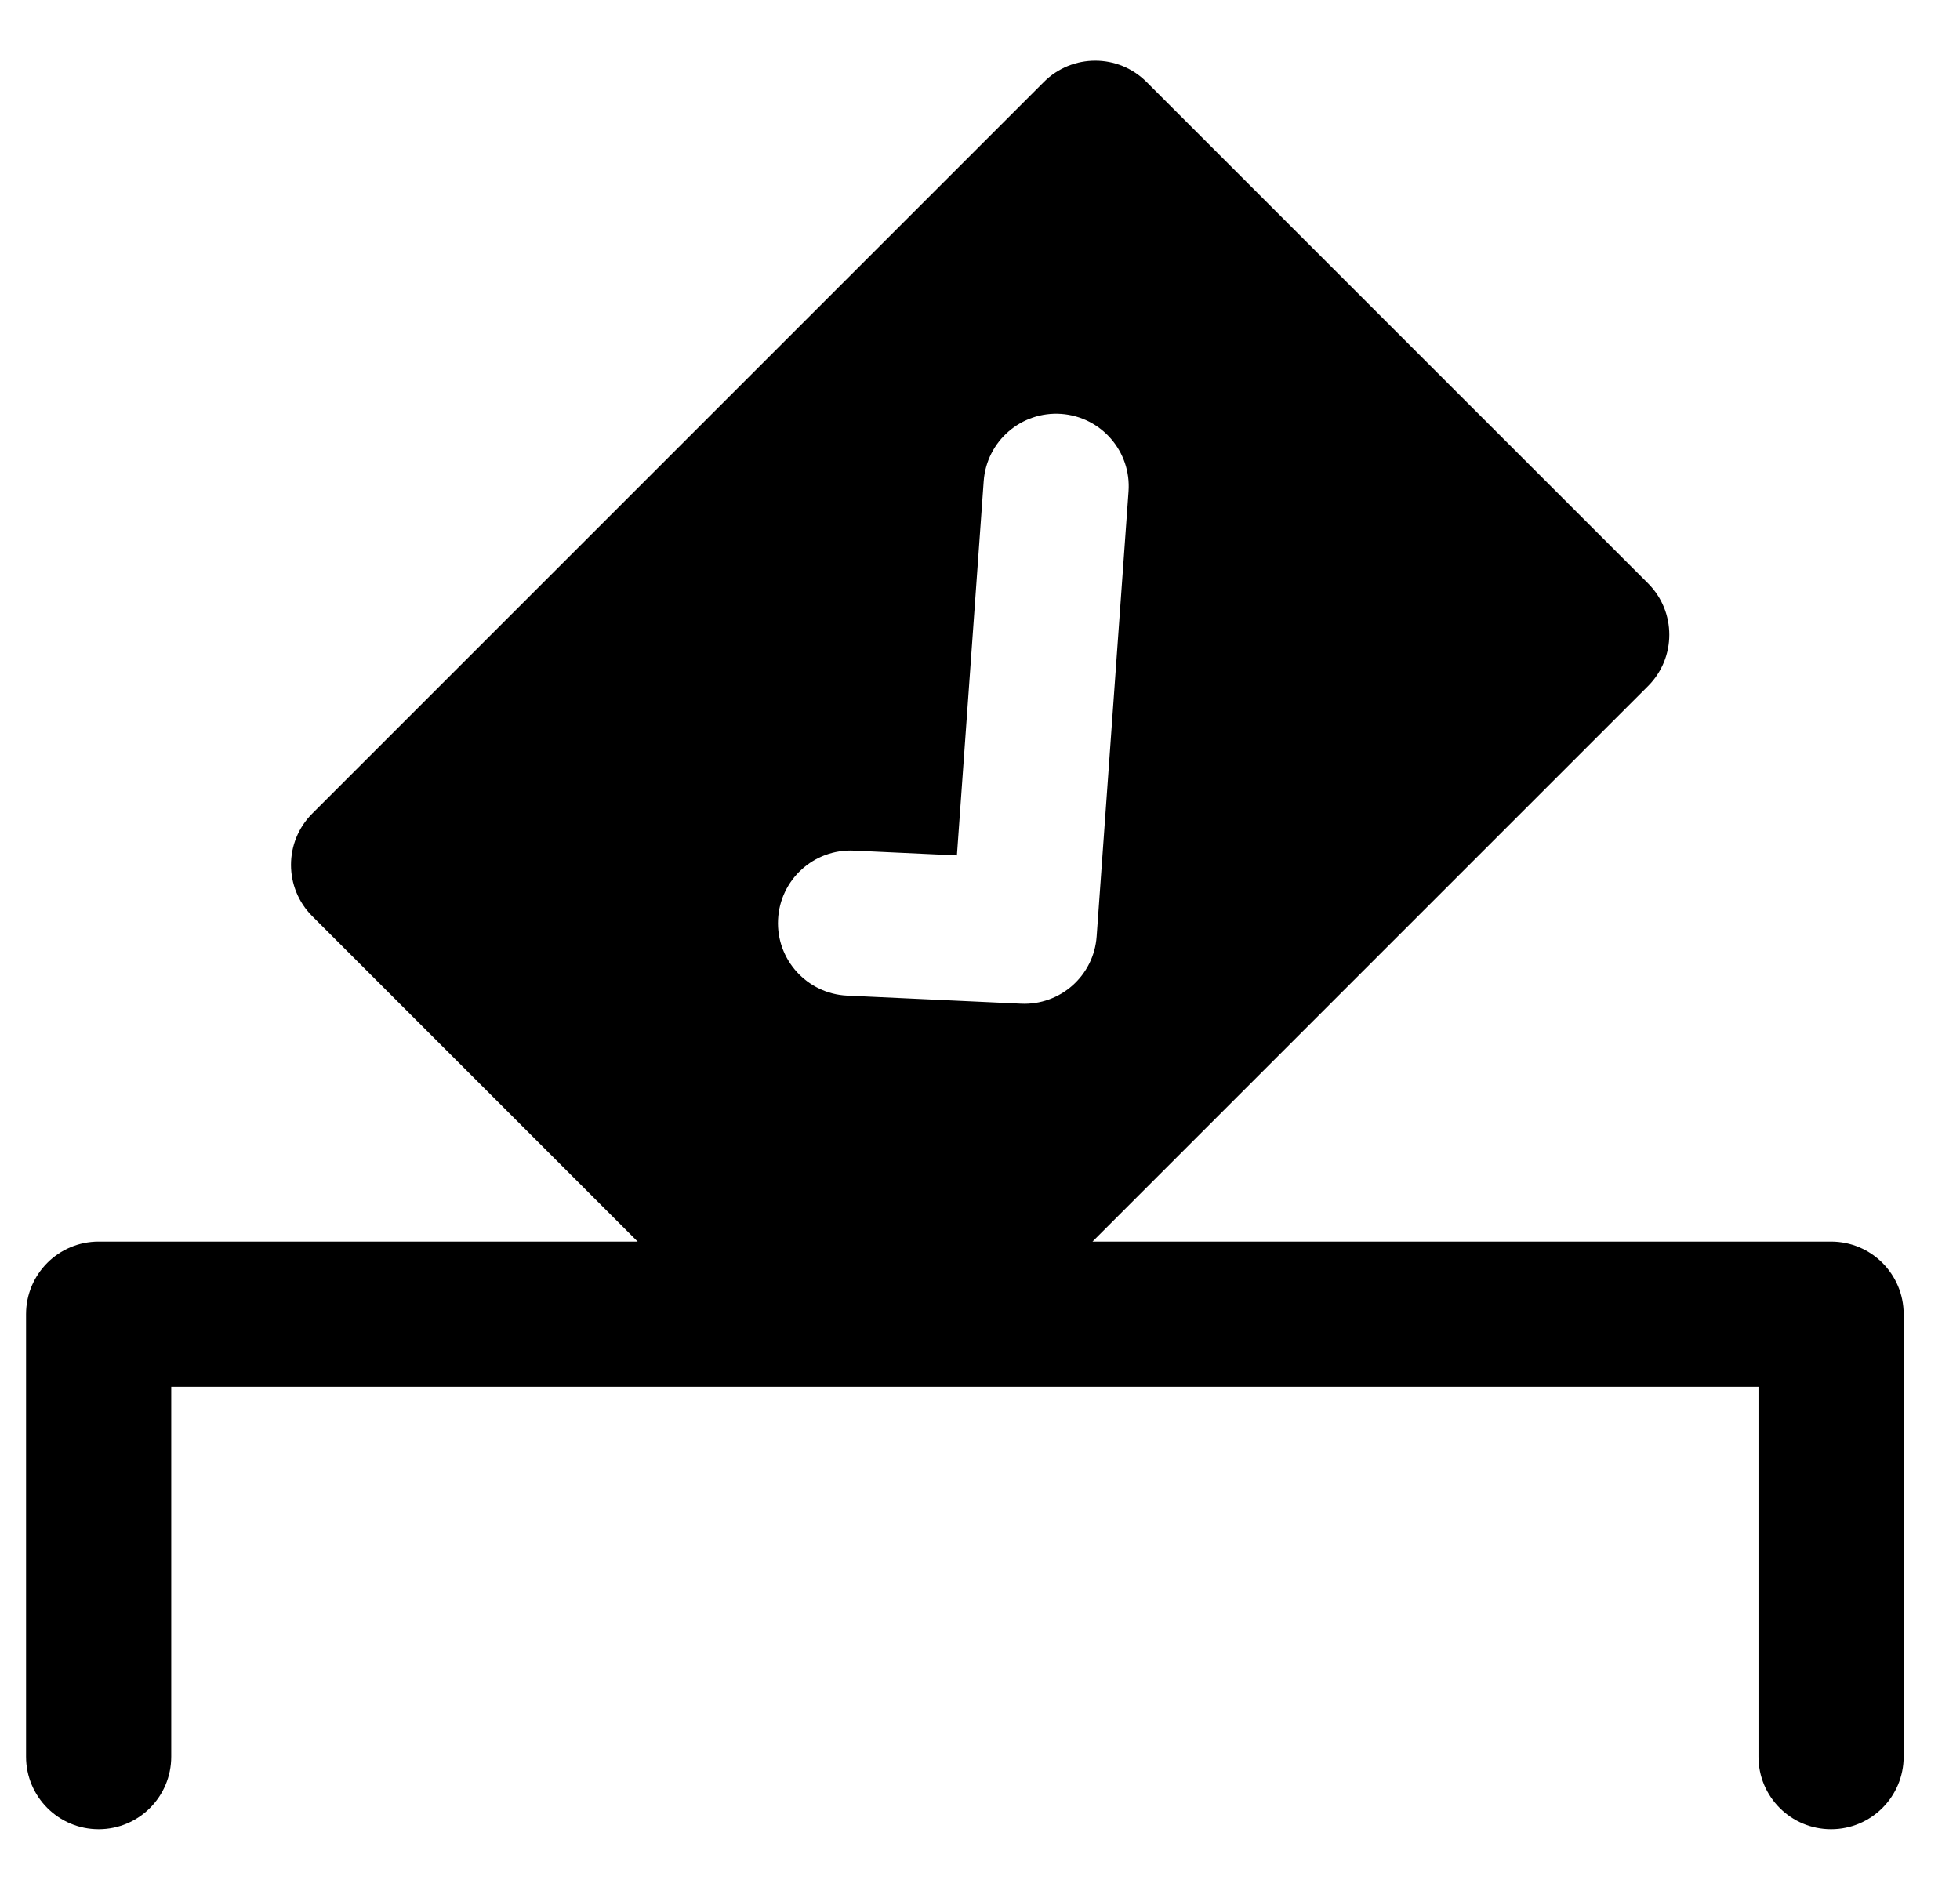 <svg width="27" height="26" viewBox="0 0 27 26" fill="none" xmlns="http://www.w3.org/2000/svg">
<path fill-rule="evenodd" clip-rule="evenodd" d="M14.38 1.129L4.302 11.207C3.911 11.598 3.911 12.231 4.302 12.622L8.784 17.104H1.359C0.807 17.104 0.359 17.552 0.359 18.104V24.2C0.359 24.752 0.807 25.2 1.359 25.2C1.912 25.2 2.359 24.752 2.359 24.2V19.104H24.224V24.2C24.224 24.752 24.671 25.2 25.224 25.2C25.776 25.2 26.224 24.752 26.224 24.2V18.104C26.224 17.552 25.776 17.104 25.224 17.104H15.05L22.703 9.451C23.093 9.061 23.093 8.427 22.703 8.037L15.794 1.129C15.404 0.738 14.771 0.738 14.38 1.129ZM14.62 5.702C14.069 5.663 13.591 6.077 13.551 6.628L13.182 11.784L11.764 11.718C11.212 11.692 10.744 12.118 10.718 12.67C10.692 13.222 11.119 13.69 11.67 13.716L14.063 13.827C14.605 13.853 15.069 13.441 15.107 12.9L15.546 6.771C15.586 6.22 15.171 5.742 14.62 5.702Z" fill="black"/>
</svg>
